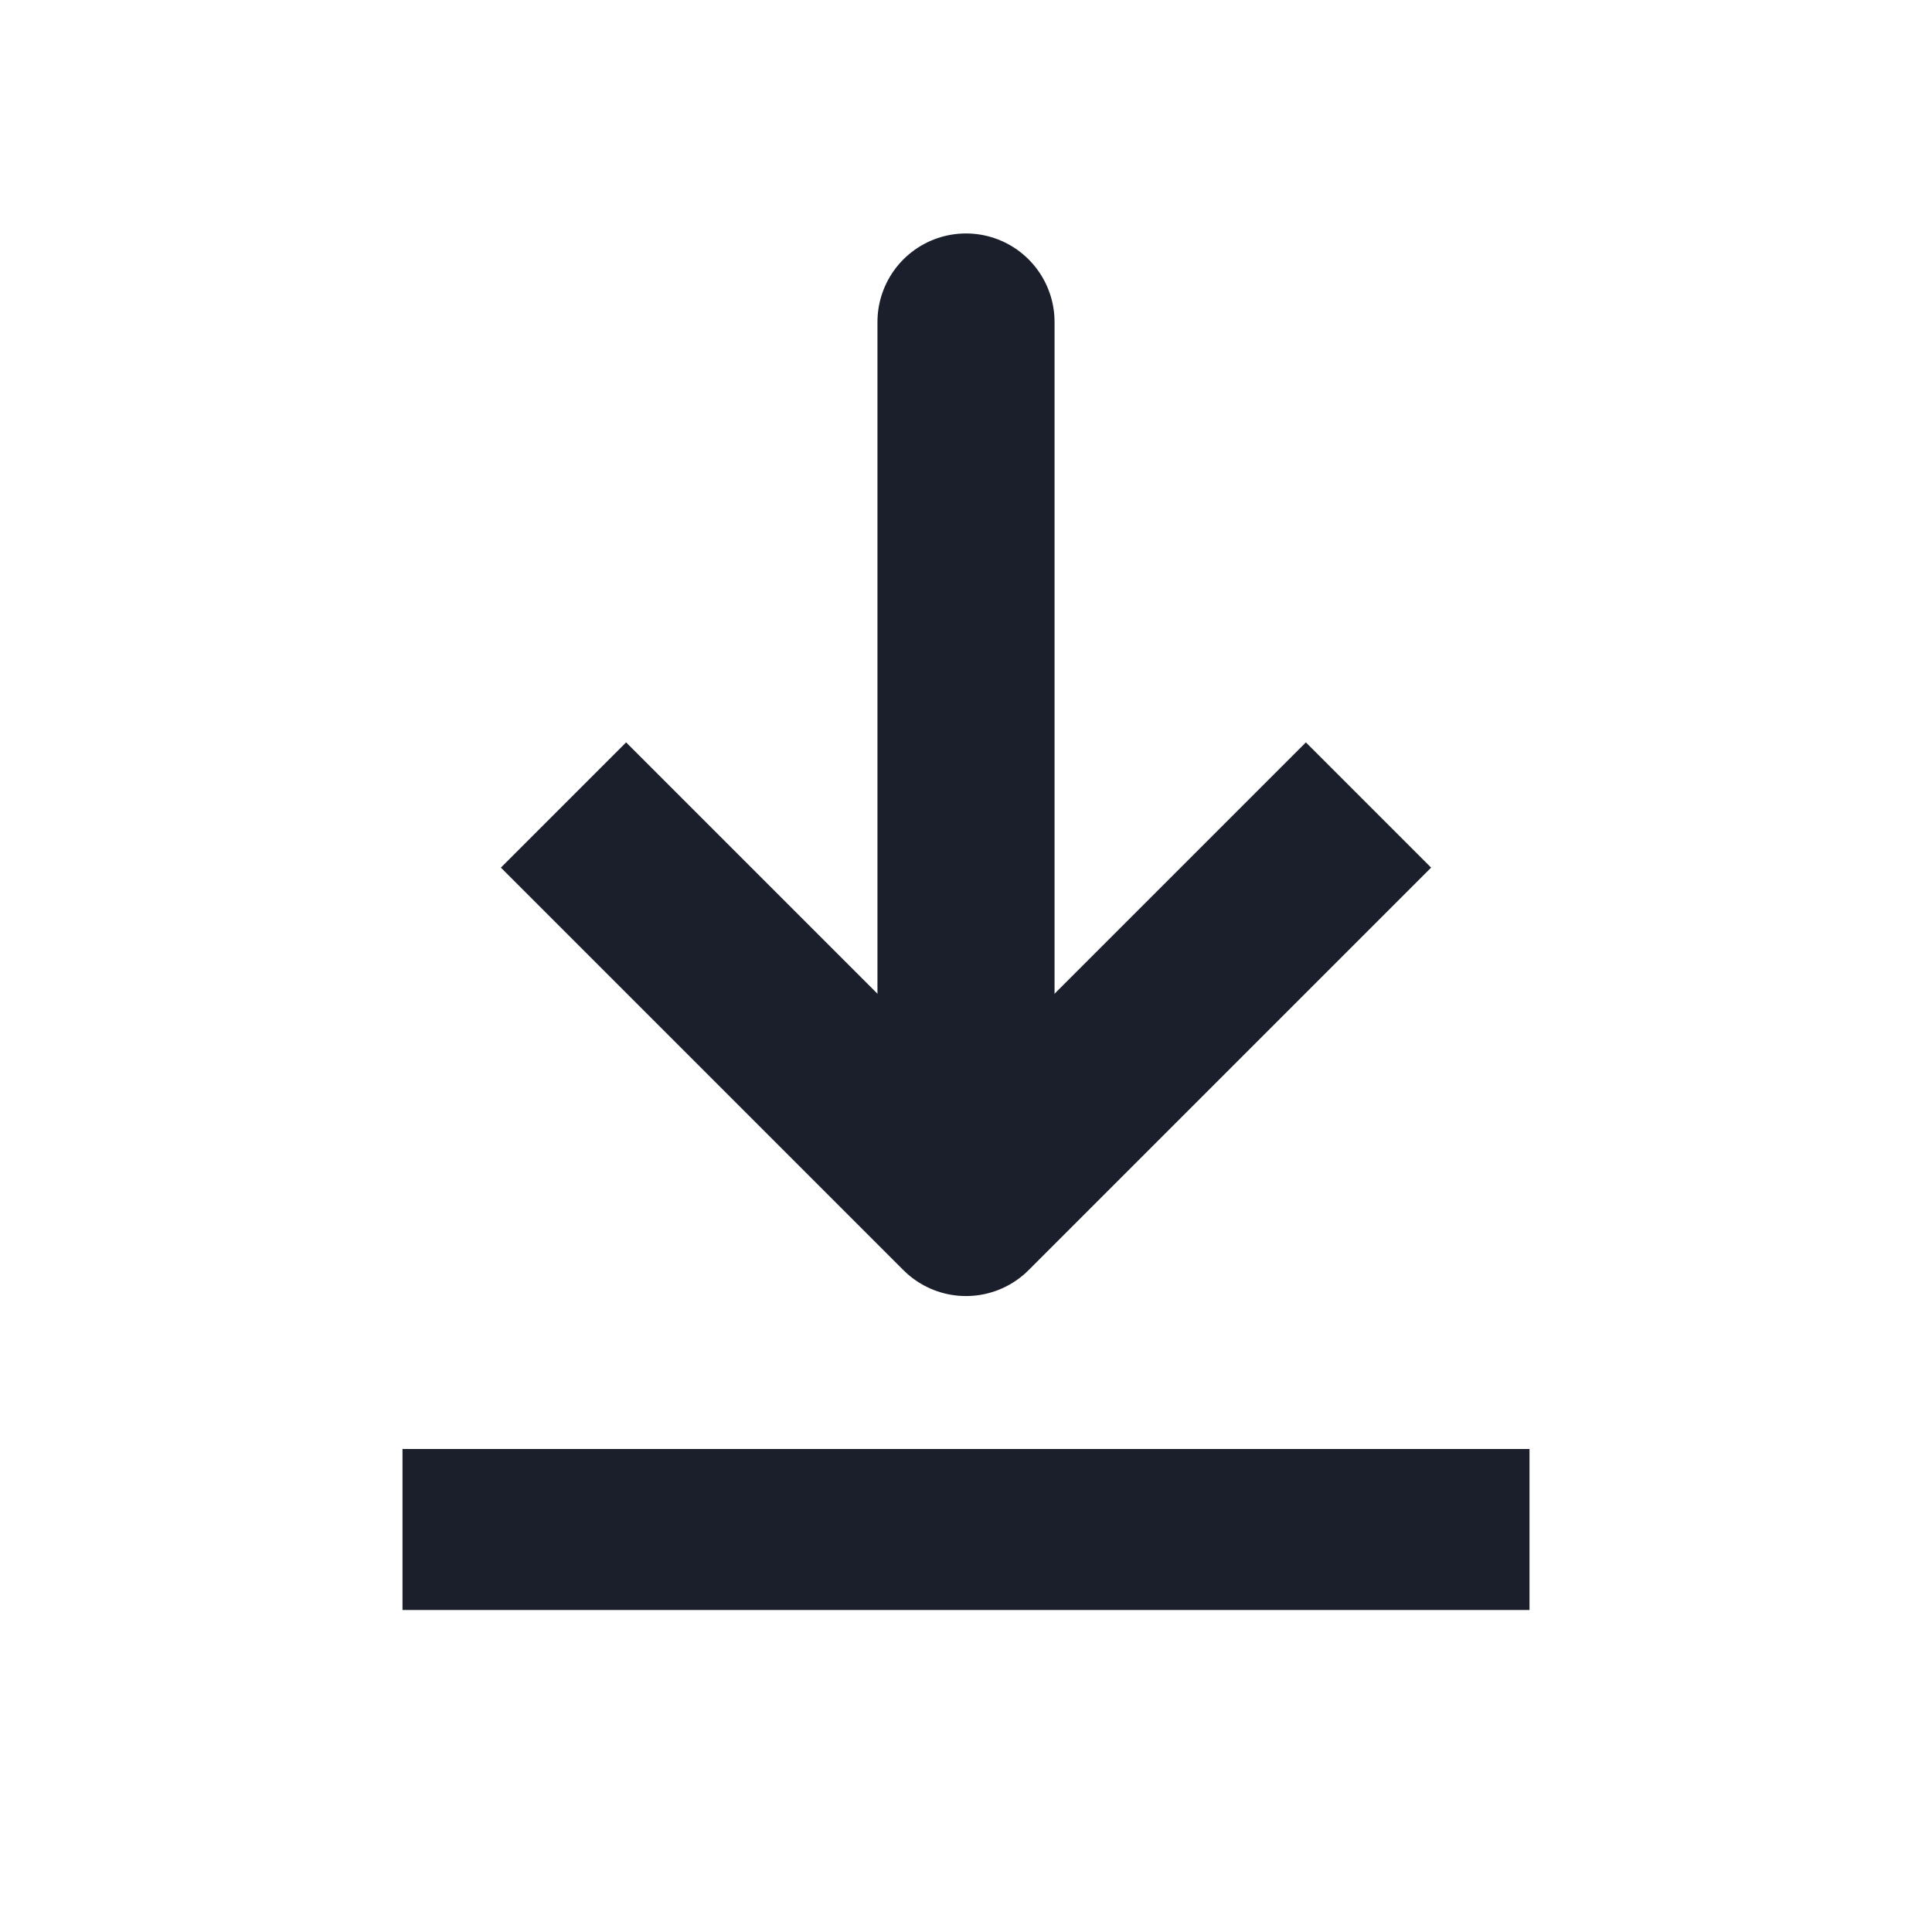 <svg xmlns="http://www.w3.org/2000/svg" viewBox="0 0 24 24" role="img" aria-label="download">
  <path d="M12 4v10" stroke="#1A1F2B" stroke-width="2.2" stroke-linecap="round"/>
  <path d="M7 10l5 5 5-5" fill="none" stroke="#1A1F2B" stroke-width="2.2" stroke-linejoin="round"/>
  <rect x="5" y="18" width="14" height="2" fill="#1A1F2B"/>
</svg>